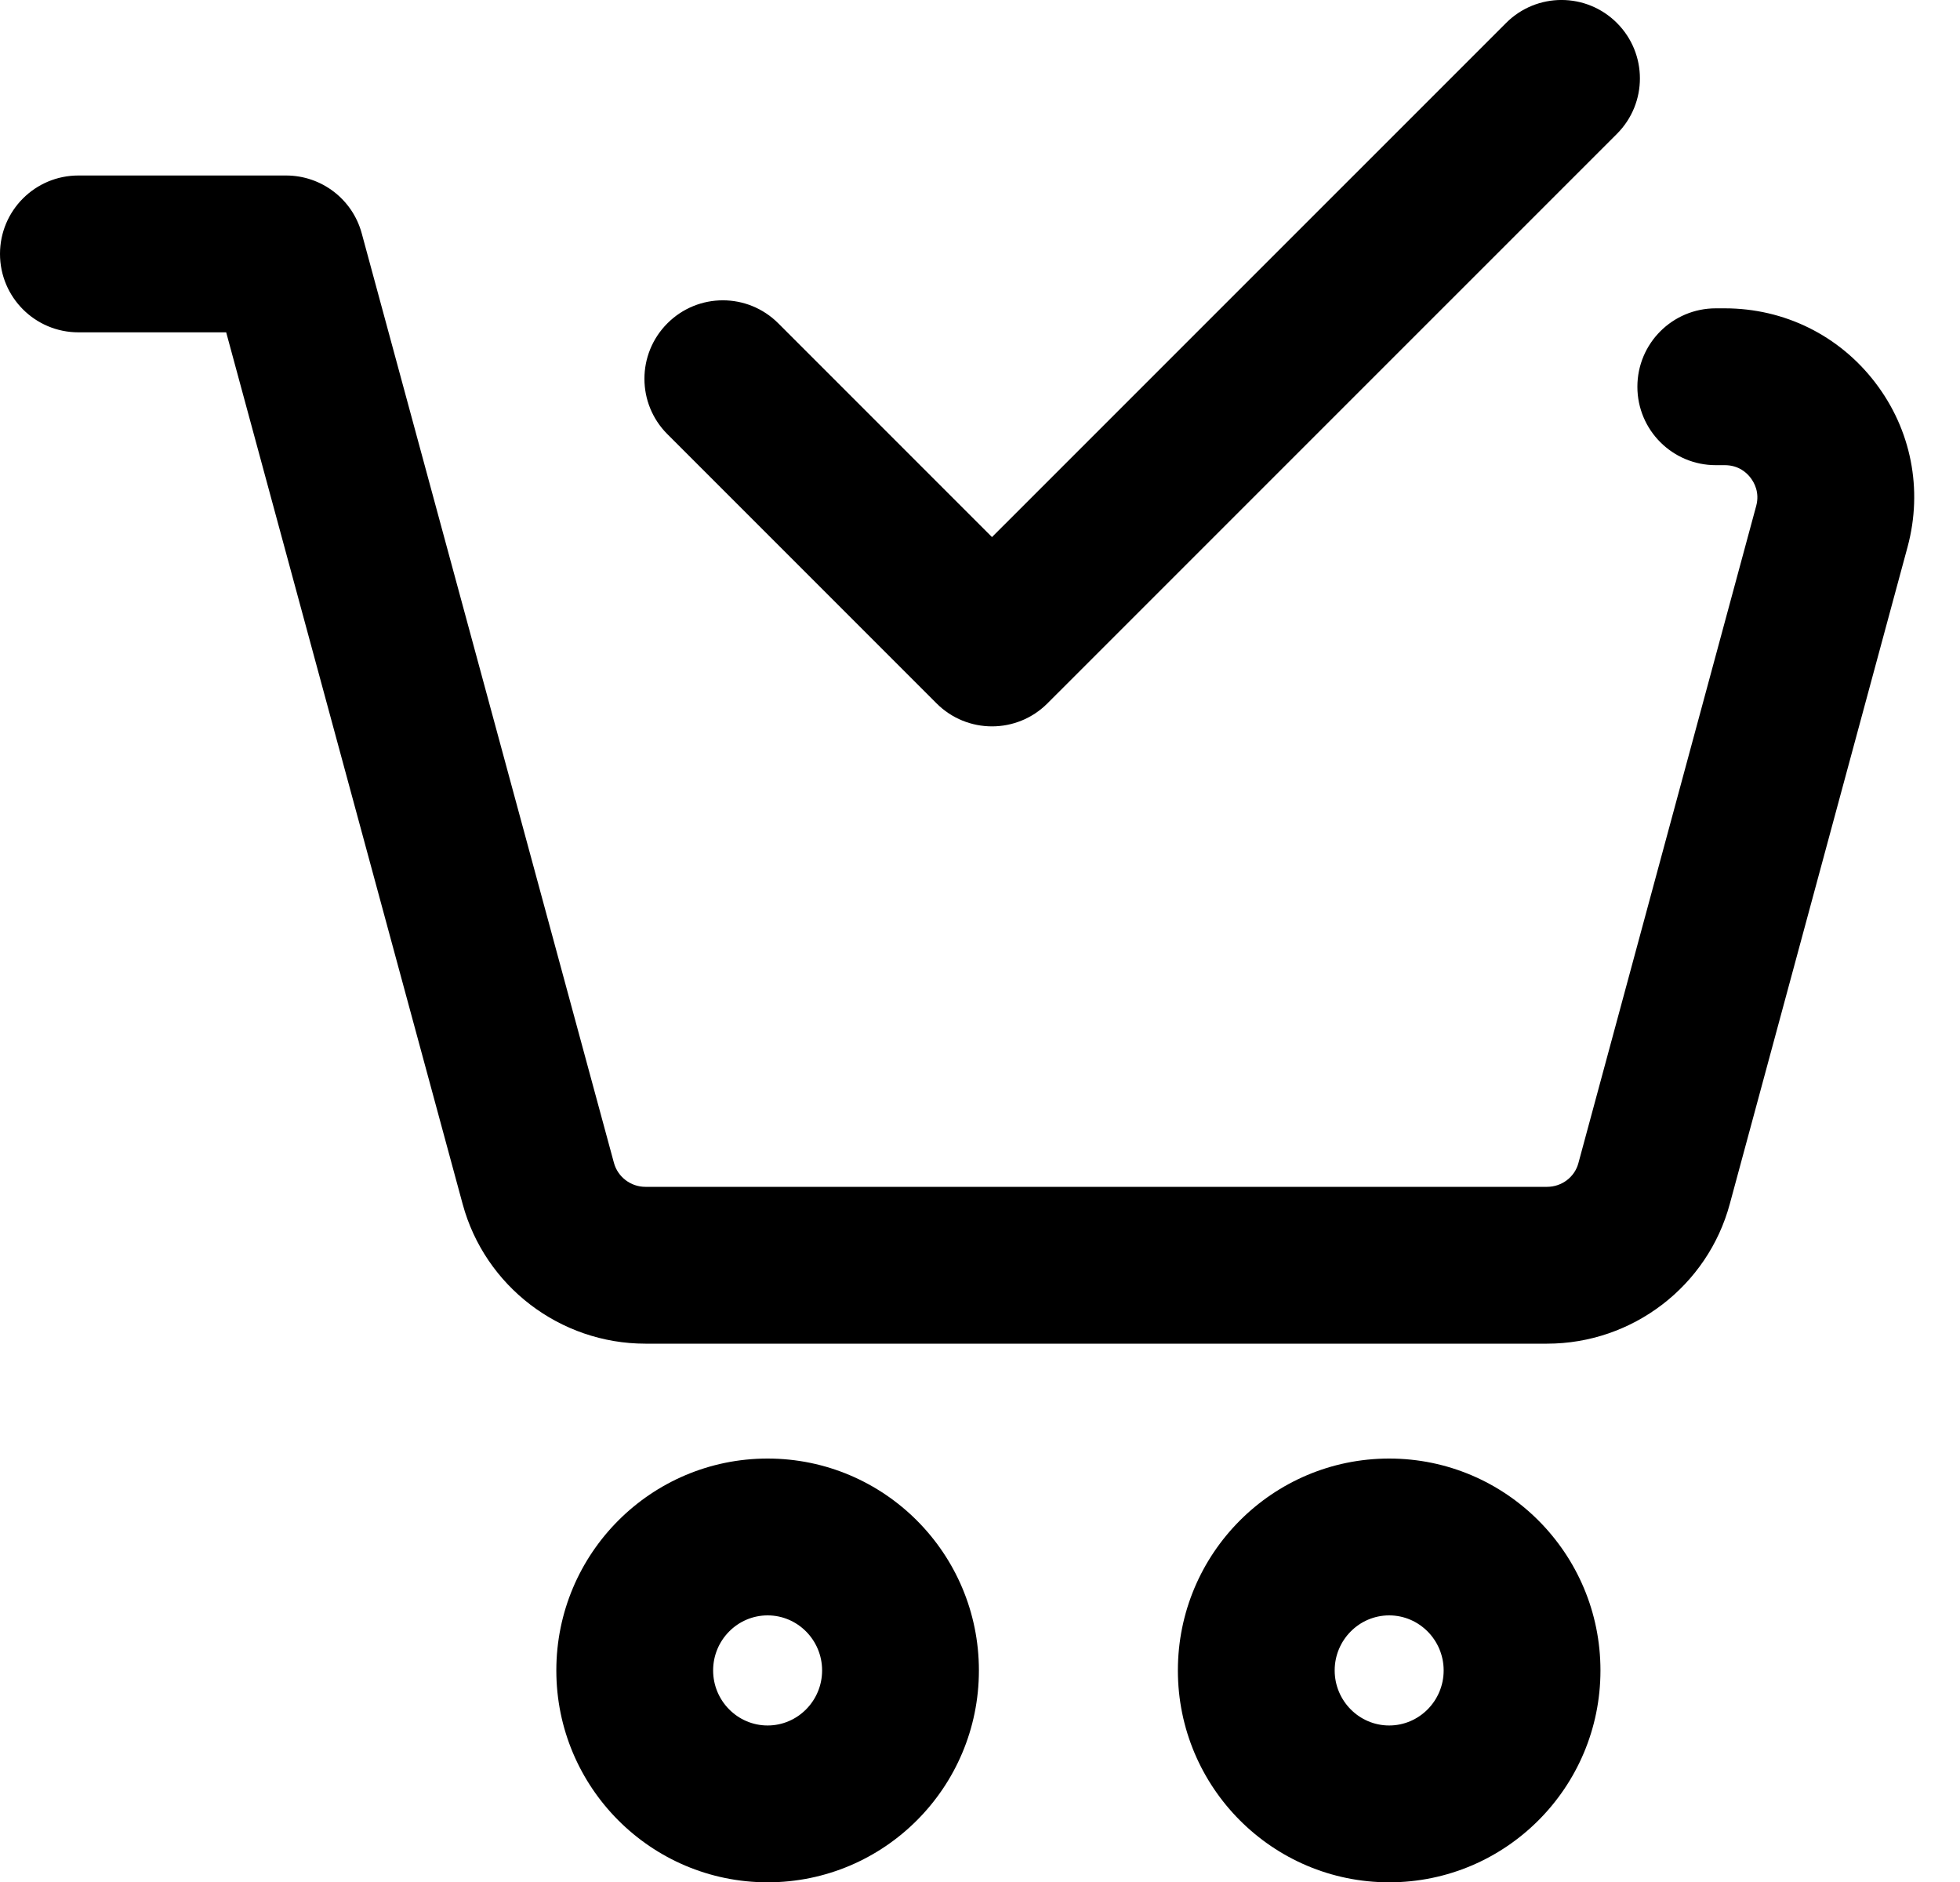 <svg width="25" height="24" viewBox="0 0 25 24" fill="none" xmlns="http://www.w3.org/2000/svg">
<path d="M9.791 18.6C8.303 18.6 7.096 19.81 7.096 21.302C7.096 22.794 8.303 24.004 9.791 24.004C11.279 24.004 12.486 22.794 12.486 21.302C12.486 19.81 11.279 18.6 9.791 18.6ZM9.791 22.004C9.408 22.004 9.096 21.689 9.096 21.302C9.096 20.915 9.408 20.6 9.791 20.6C10.174 20.6 10.486 20.915 10.486 21.302C10.486 21.689 10.174 22.004 9.791 22.004ZM17.719 18.6C16.231 18.6 15.024 19.81 15.024 21.302C15.024 22.794 16.231 24.004 17.719 24.004C19.207 24.004 20.414 22.794 20.414 21.302C20.414 19.81 19.207 18.6 17.719 18.6ZM17.719 22.004C17.336 22.004 17.024 21.689 17.024 21.302C17.024 20.915 17.336 20.6 17.719 20.6C18.102 20.6 18.414 20.915 18.414 21.302C18.414 21.689 18.102 22.004 17.719 22.004ZM24.332 6.972L22.064 15.352C21.782 16.401 20.823 17.135 19.733 17.135H8.232C7.144 17.135 6.185 16.403 5.901 15.354L2.885 4.238H1C0.447 4.238 0 3.79 0 3.238C0 2.686 0.447 2.238 1 2.238H3.649C4.1 2.238 4.496 2.54 4.614 2.976L7.831 14.83C7.88 15.009 8.045 15.135 8.232 15.135H19.733C19.921 15.135 20.086 15.01 20.133 14.831L22.401 6.45C22.446 6.281 22.376 6.155 22.33 6.095C22.284 6.033 22.18 5.932 22 5.932H21.885C21.332 5.932 20.885 5.484 20.885 4.932C20.885 4.38 21.332 3.932 21.885 3.932H22C22.759 3.932 23.458 4.277 23.918 4.878C24.378 5.478 24.528 6.241 24.332 6.972ZM8.513 5.537C8.122 5.147 8.122 4.514 8.513 4.123C8.904 3.732 9.536 3.732 9.927 4.123L12.653 6.849L19.21 0.293C19.601 -0.098 20.233 -0.098 20.624 0.293C21.015 0.684 21.015 1.316 20.624 1.707L13.364 8.966L13.362 8.967L13.36 8.97C13.165 9.165 12.909 9.263 12.653 9.263C12.397 9.263 12.141 9.165 11.946 8.97L8.513 5.537Z" fill="currentColor"/>
</svg>
